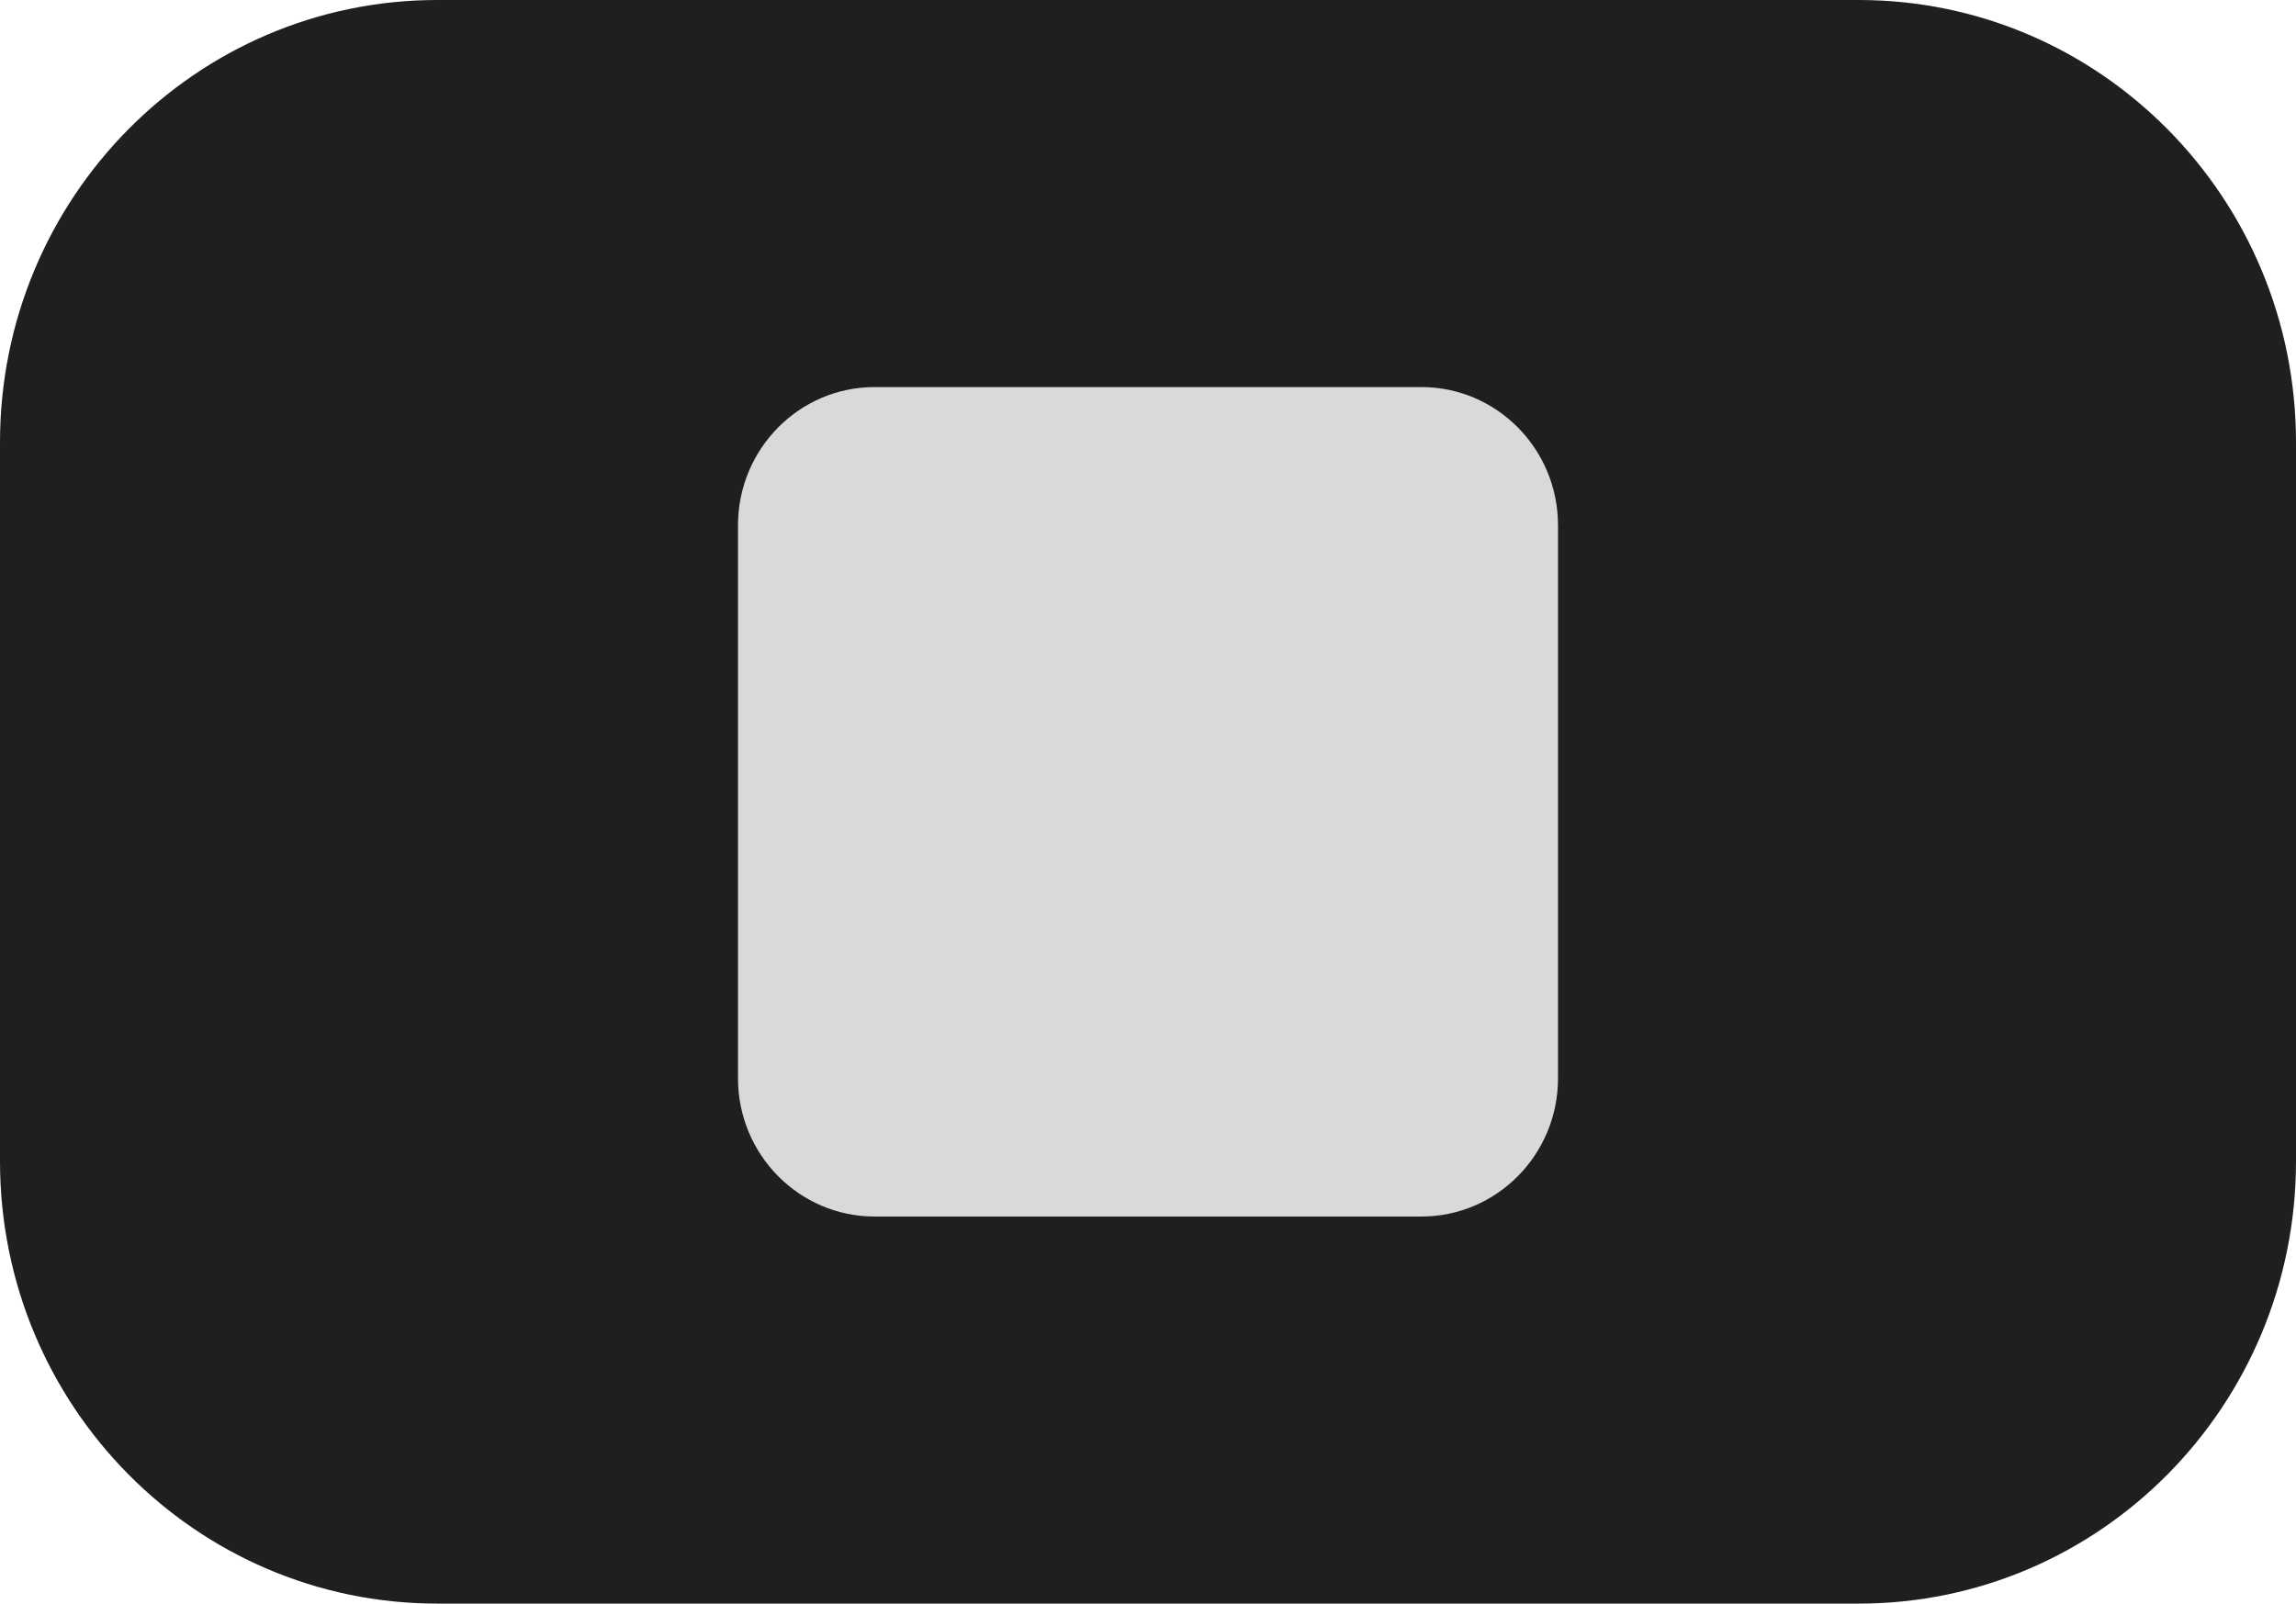 <svg width="73" height="51" viewBox="0 0 73 51" fill="none" xmlns="http://www.w3.org/2000/svg">
<path d="M0 14.069C0 6.299 6.225 0 13.905 0H59.095C66.775 0 73 6.299 73 14.069V36.931C73 44.701 66.775 51 59.095 51H13.905C6.225 51 0 44.701 0 36.931V14.069Z" fill="#1F1F1F"/>
<path d="M23.464 16.707C23.464 14.279 25.41 12.31 27.809 12.31H45.191C47.59 12.31 49.536 14.279 49.536 16.707V34.293C49.536 36.721 47.59 38.69 45.191 38.69H27.809C25.41 38.69 23.464 36.721 23.464 34.293V16.707Z" fill="#D9D9D9"/>
</svg>
